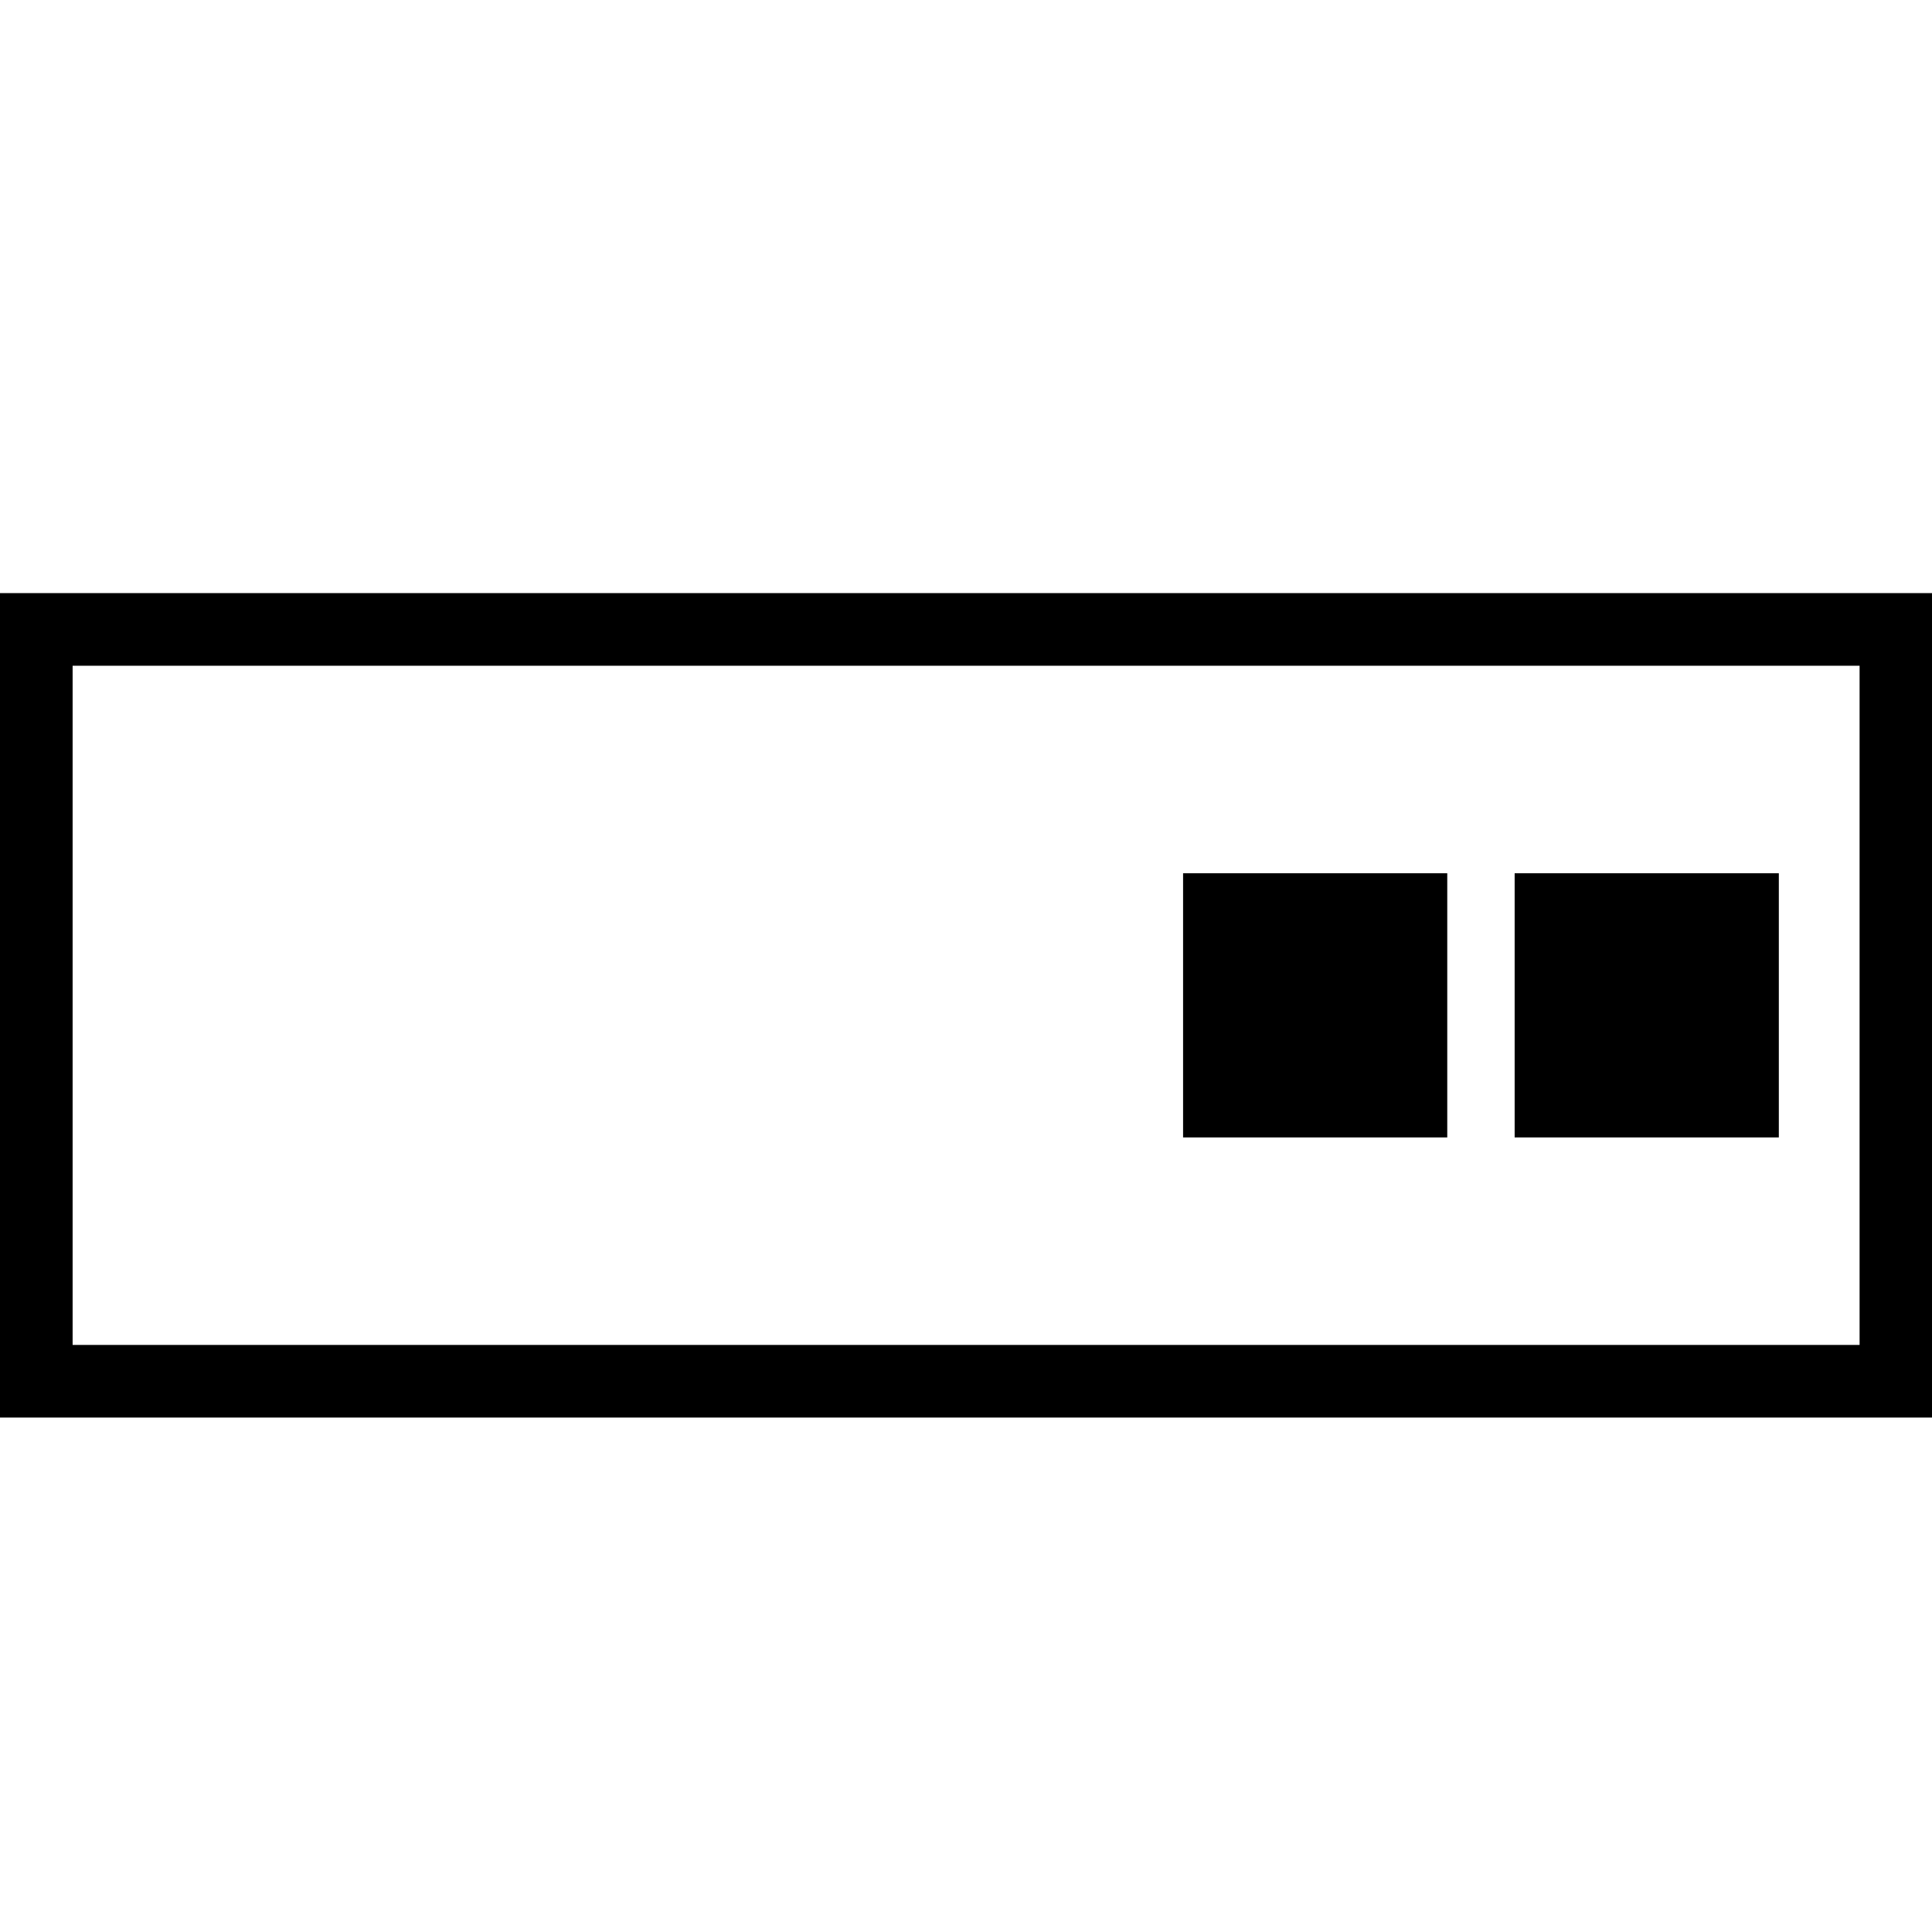 <svg
   xmlns:dc="http://purl.org/dc/elements/1.1/"
   xmlns:cc="http://creativecommons.org/ns#"
   xmlns:rdf="http://www.w3.org/1999/02/22-rdf-syntax-ns#"
   xmlns:svg="http://www.w3.org/2000/svg"
   xmlns="http://www.w3.org/2000/svg"
   xmlns:sodipodi="http://sodipodi.sourceforge.net/DTD/sodipodi-0.dtd"
   xmlns:inkscape="http://www.inkscape.org/namespaces/inkscape"
   width="512"
   height="512"
   viewBox="0 0 512 512"
   version="1.1"
   id="svg1346"
   inkscape:version="0.92.3 (2405546, 2018-03-11)"
   sodipodi:docname="justify-content-flex-end.svg">
  <defs
     id="defs1340" />
  <sodipodi:namedview
     id="base"
     pagecolor="#ffffff"
     bordercolor="#666666"
     borderopacity="1.0"
     inkscape:pageopacity="0.0"
     inkscape:pageshadow="2"
     inkscape:zoom="0.7"
     inkscape:cx="518.87229"
     inkscape:cy="450.41929"
     inkscape:document-units="px"
     inkscape:current-layer="layer1"
     showgrid="false"
     units="px"
     inkscape:window-width="3840"
     inkscape:window-height="2024"
     inkscape:window-x="0"
     inkscape:window-y="64"
     inkscape:window-maximized="1" />
  <g
     inkscape:label="Layer 1"
     inkscape:groupmode="layer"
     id="layer1"
     transform="translate(0,-161.533)">
    <g
       id="g1073"
       transform="matrix(3.78,0,0,3.78,27.655,-258.352)">
      <rect
         transform="rotate(-90)"
         style="fill:none;fill-opacity:0.588;stroke-width:0.859"
         id="rect948"
         width="135.467"
         height="135.467"
         x="-246.561"
         y="-7.317" />
      <path
         style="color:#000000;font-style:normal;font-variant:normal;font-weight:normal;font-stretch:normal;font-size:medium;line-height:normal;font-family:sans-serif;font-variant-ligatures:normal;font-variant-position:normal;font-variant-caps:normal;font-variant-numeric:normal;font-variant-alternates:normal;font-feature-settings:normal;text-indent:0;text-align:start;text-decoration:none;text-decoration-line:none;text-decoration-style:solid;text-decoration-color:#000000;letter-spacing:normal;word-spacing:normal;text-transform:none;writing-mode:lr-tb;direction:ltr;text-orientation:mixed;dominant-baseline:auto;baseline-shift:baseline;text-anchor:start;white-space:normal;shape-padding:0;clip-rule:nonzero;display:inline;overflow:visible;visibility:visible;opacity:1;isolation:auto;mix-blend-mode:normal;color-interpolation:sRGB;color-interpolation-filters:linearRGB;solid-color:#000000;solid-opacity:1;vector-effect:none;fill:#000000;fill-opacity:1;fill-rule:nonzero;stroke:none;stroke-width:5.093;stroke-linecap:butt;stroke-linejoin:miter;stroke-miterlimit:4;stroke-dasharray:none;stroke-dashoffset:0;stroke-opacity:1;color-rendering:auto;image-rendering:auto;shape-rendering:auto;text-rendering:auto;enable-background:accumulate"
         d="m -7.317,210.464 h 2.545 H 128.15 V 152.663 H -7.317 Z m 5.092,-5.092 v -47.617 H 123.057 v 47.617 z"
         id="path950"
         inkscape:connector-curvature="0" />
      <rect
         transform="scale(-1,1)"
         style="fill:#000000;fill-opacity:1;stroke:none;stroke-width:3.204;stroke-miterlimit:4;stroke-dasharray:none;stroke-opacity:1"
         id="rect952"
         width="18.521"
         height="18.521"
         x="-117.395"
         y="172.303" />
      <rect
         transform="scale(-1,1)"
         y="172.303"
         x="-94.149"
         height="18.521"
         width="18.521"
         id="rect954"
         style="fill:#000000;fill-opacity:1;stroke:none;stroke-width:3.204;stroke-miterlimit:4;stroke-dasharray:none;stroke-opacity:1" />
    </g>
  </g>
</svg>
